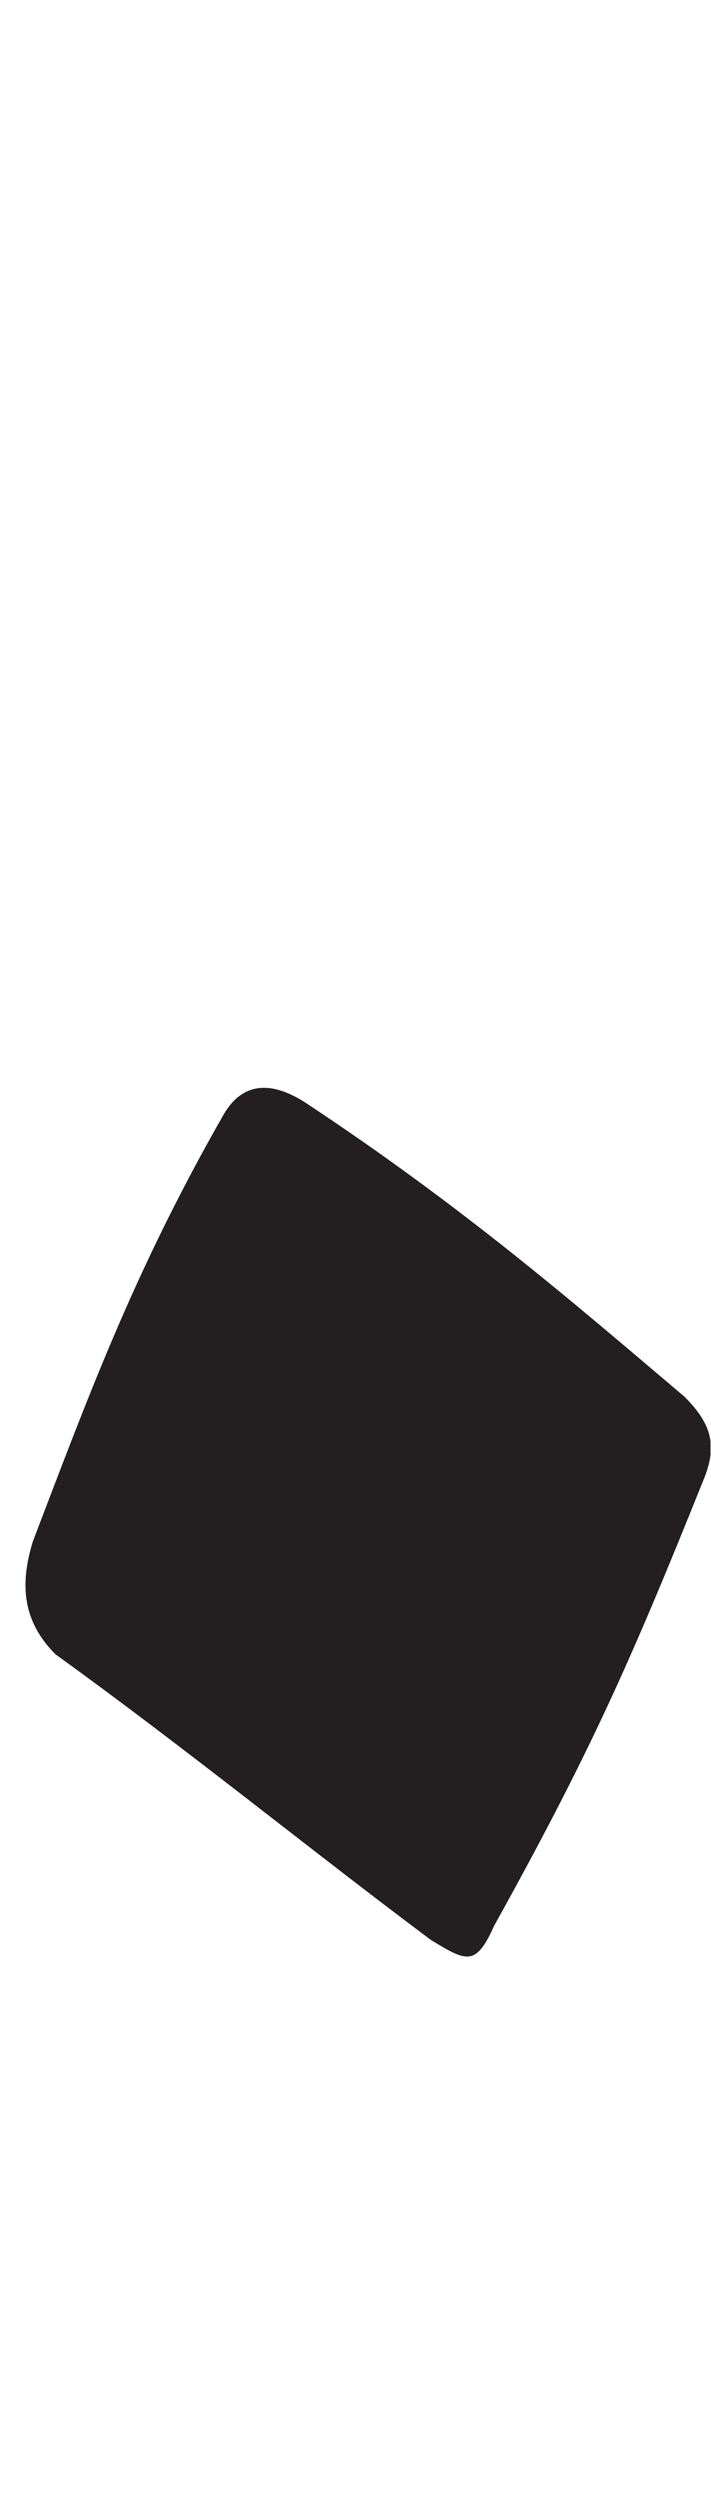<?xml version="1.0" encoding="UTF-8" standalone="no"?>
<!-- Created with Inkscape (http://www.inkscape.org/) -->

<svg
   version="1.1"
   id="svg1"
   width="1.761"
   height="6.188"
   viewBox="0 0 1.761 6.188"
   xmlns="http://www.w3.org/2000/svg"
   xmlns:svg="http://www.w3.org/2000/svg">
  <defs
     id="defs1">
    <clipPath
       clipPathUnits="userSpaceOnUse"
       id="clipPath52">
      <path
         d="m 103.37,299.417 h 3.721 v -4.642 h -3.721 z"
         transform="translate(-103.377,-298.508)"
         id="path52" />
    </clipPath>
    <clipPath
       clipPathUnits="userSpaceOnUse"
       id="clipPath54">
      <path
         d="M 0,547.086 H 382.677 V 0 H 0 Z"
         transform="matrix(1.333,0,0,-1.333,0,729.448)"
         id="path54" />
    </clipPath>
  </defs>
  <g
     id="layer-MC2"
     transform="translate(-141.027,-330.225)">
    <g
       id="g53"
       clip-path="url(#clipPath54)">
      <path
         d="M 2.808,-1.162 C 2.64,-1.456 2.555,-1.691 2.455,-1.952 2.429,-2.036 2.438,-2.103 2.497,-2.162 c 0.244,-0.176 0.471,-0.361 0.697,-0.53 0.067,-0.041 0.084,-0.05 0.118,0.026 0.177,0.319 0.252,0.487 0.387,0.823 0.025,0.059 0.025,0.102 -0.034,0.16 -0.209,0.177 -0.412,0.353 -0.706,0.547 -0.067,0.042 -0.118,0.033 -0.151,-0.026"
         style="fill:#231f20;fill-opacity:1;fill-rule:evenodd;stroke:none"
         transform="matrix(1.333,0,0,-1.333,137.836,331.438)"
         clip-path="url(#clipPath52)"
         id="path53" />
    </g>
  </g>
</svg>
